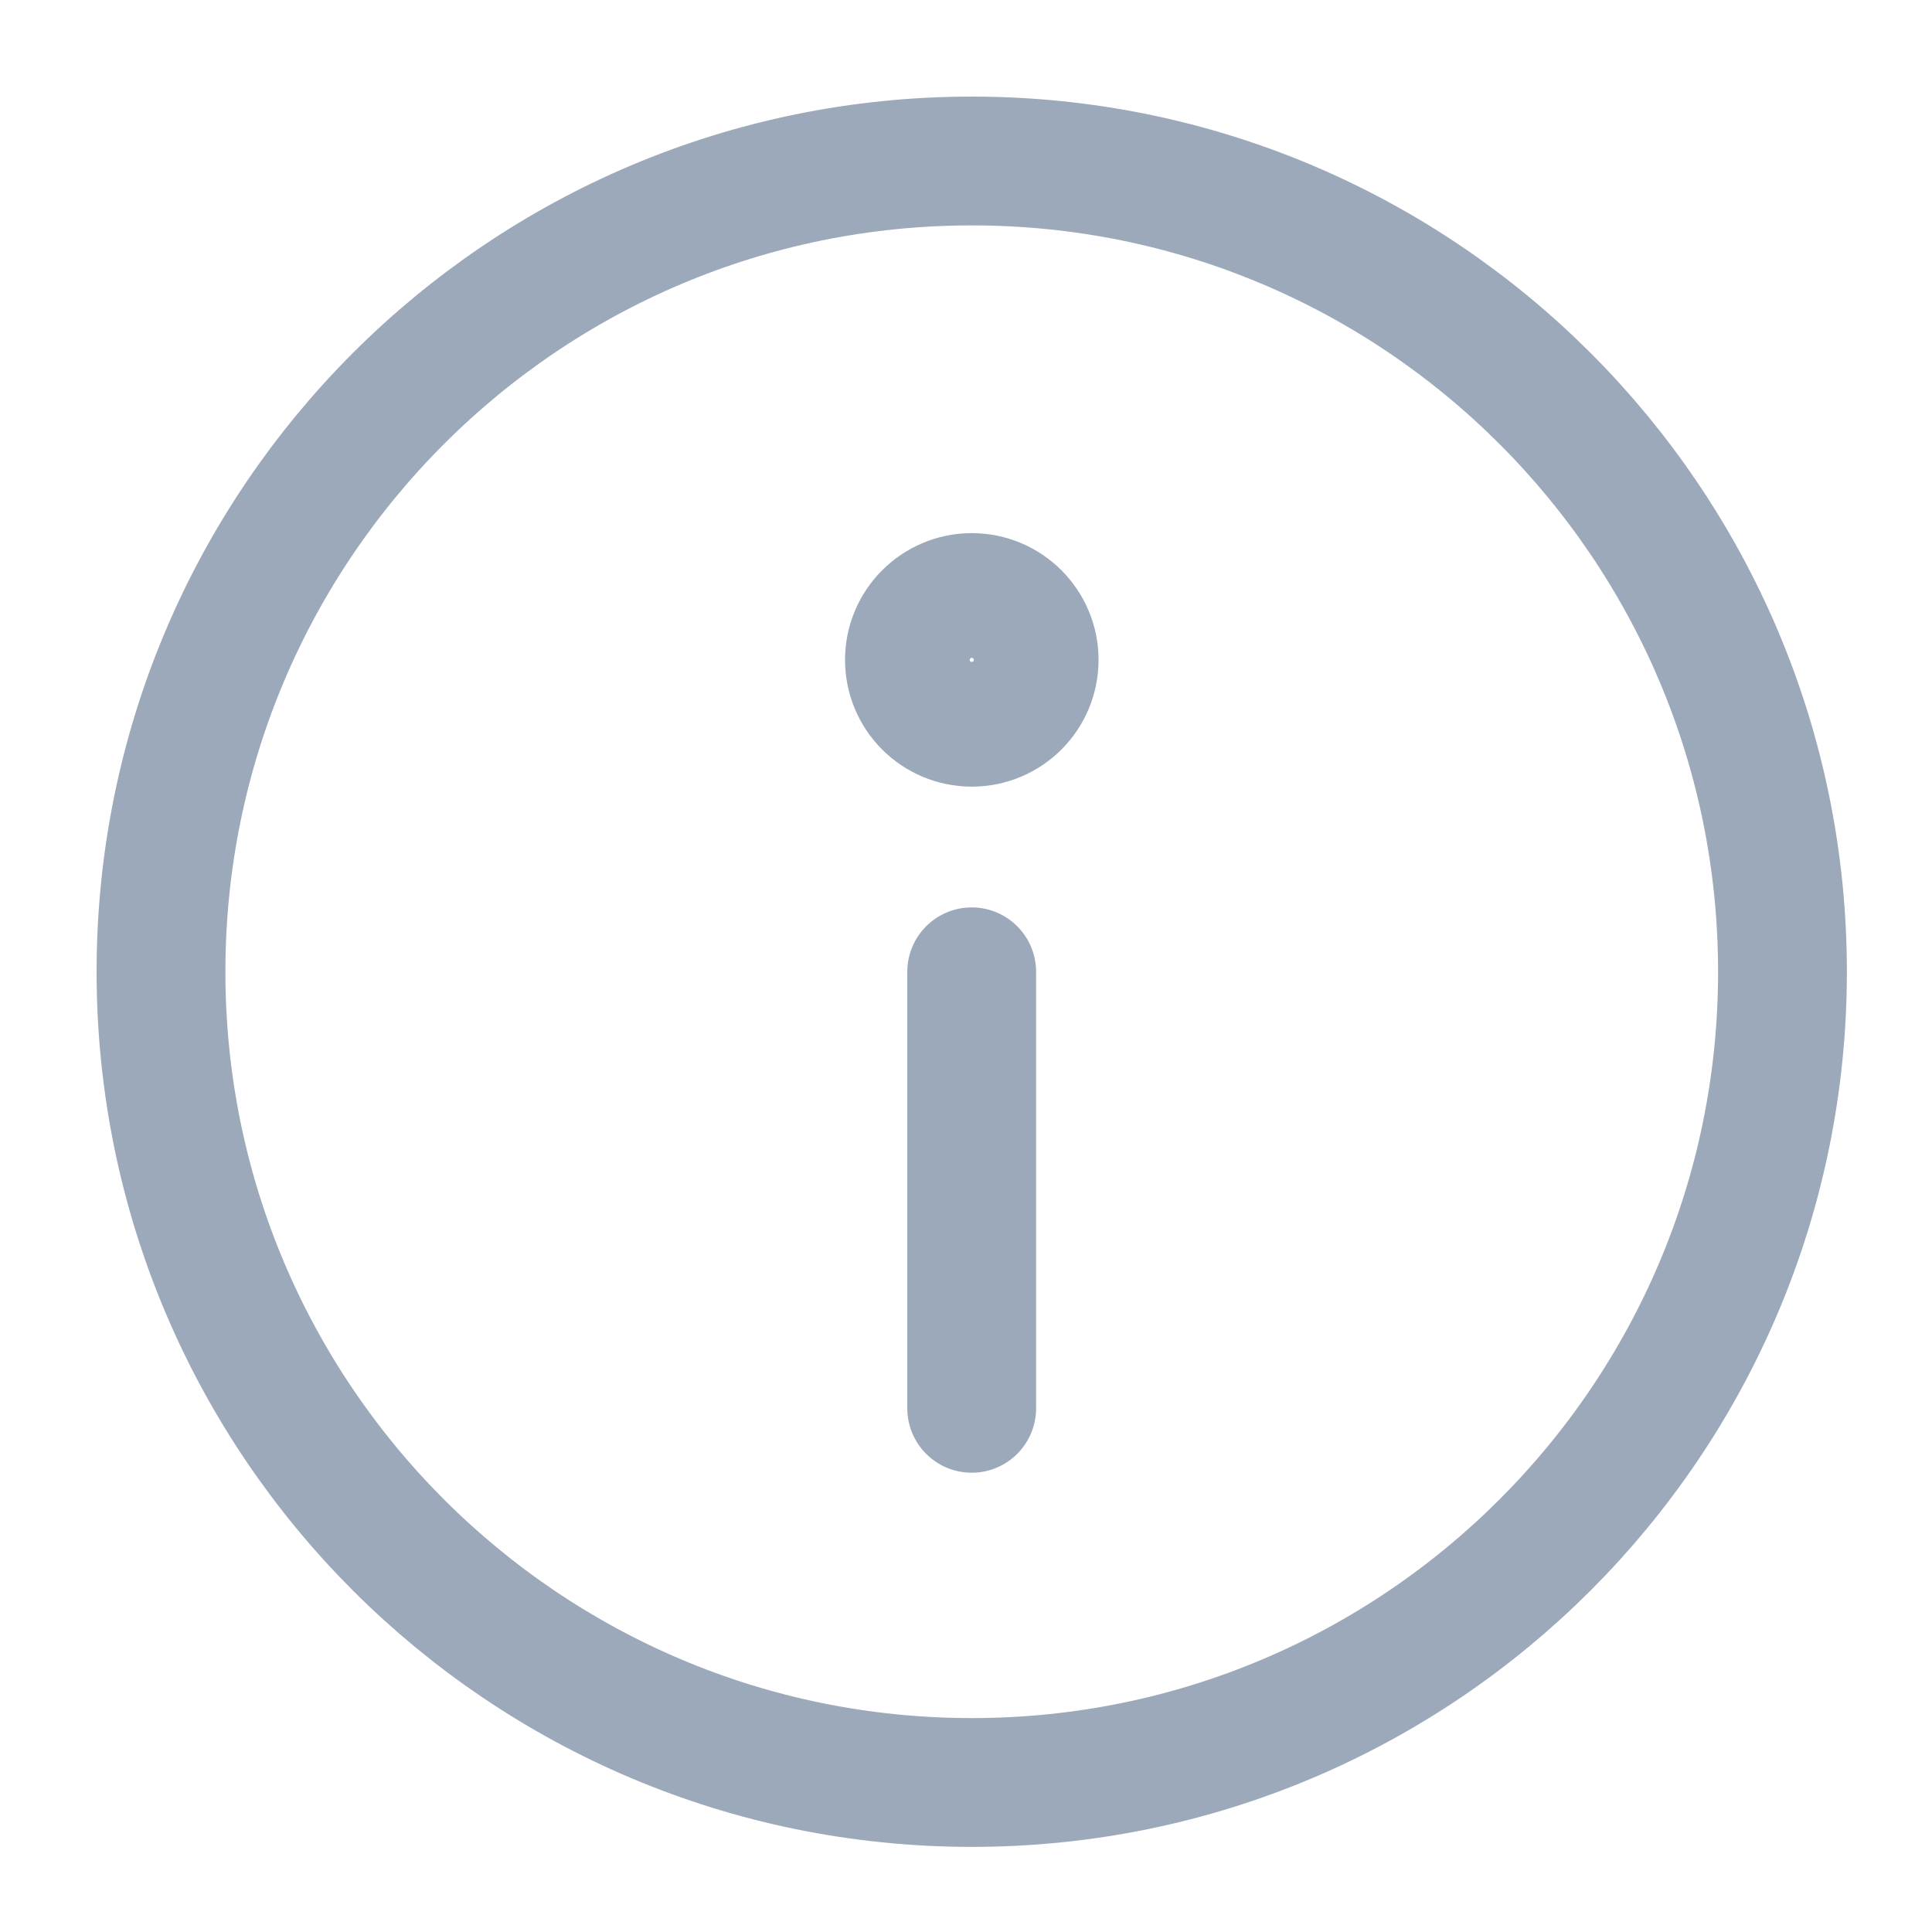 <svg width="18" height="18" viewBox="0 0 18 18" fill="none" xmlns="http://www.w3.org/2000/svg">
<path d="M9.054 16.607C13.225 16.607 16.607 13.225 16.607 9.054C16.607 4.882 13.225 1.5 9.054 1.5C4.882 1.5 1.5 4.882 1.5 9.054C1.5 13.225 4.882 16.607 9.054 16.607Z" stroke="#9CA9BA" stroke-width="1.2" stroke-linecap="round" stroke-linejoin="round"/>
<path d="M9.053 9.054V13.121" stroke="#9CA9BA" stroke-width="1.2" stroke-linecap="round" stroke-linejoin="round"/>
<path d="M9.054 6.729C9.375 6.729 9.635 6.469 9.635 6.148C9.635 5.828 9.375 5.567 9.054 5.567C8.733 5.567 8.473 5.828 8.473 6.148C8.473 6.469 8.733 6.729 9.054 6.729Z" stroke="#9CA9BA" stroke-width="1.2" stroke-linecap="round" stroke-linejoin="round"/>
</svg>
